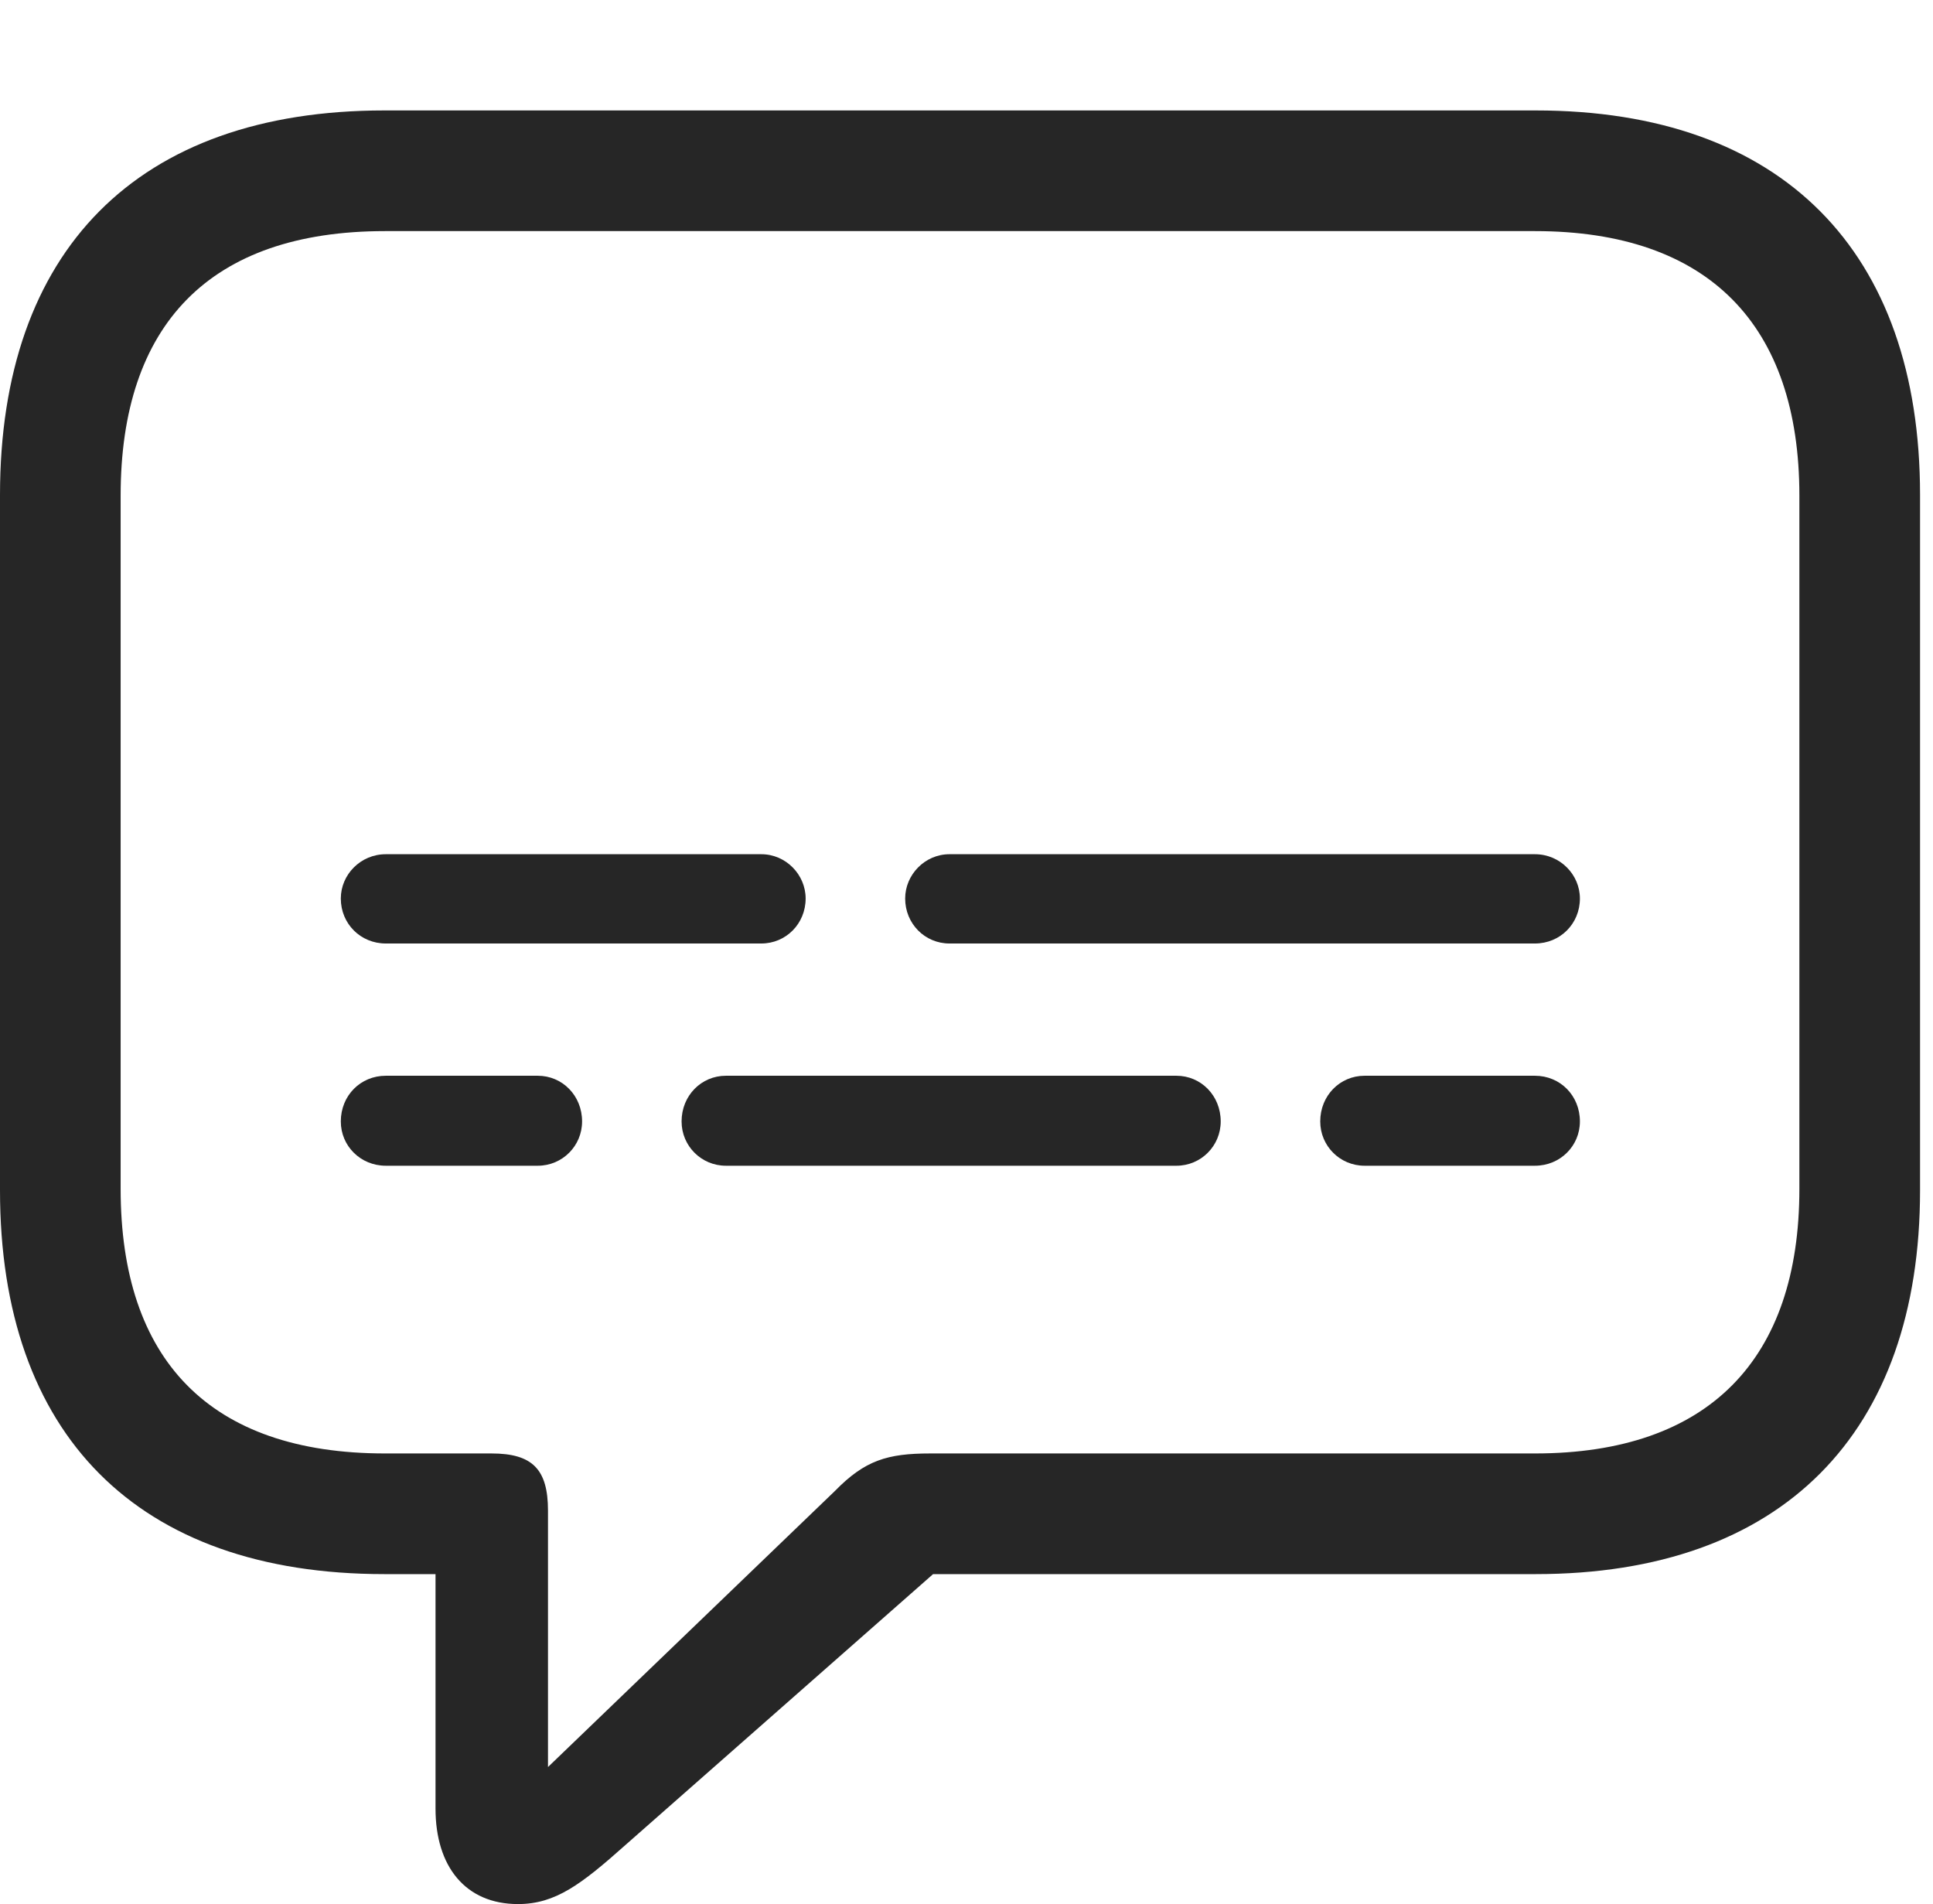 <?xml version="1.0" encoding="UTF-8"?>
<!--Generator: Apple Native CoreSVG 326-->
<!DOCTYPE svg
PUBLIC "-//W3C//DTD SVG 1.1//EN"
       "http://www.w3.org/Graphics/SVG/1.1/DTD/svg11.dtd">
<svg version="1.1" xmlns="http://www.w3.org/2000/svg" xmlns:xlink="http://www.w3.org/1999/xlink" viewBox="0 0 55.391 54.551">
 <g>
  <rect height="54.551" opacity="0" width="55.391" x="0" y="0"/>
  <path d="M14.844 54.551C15.918 54.551 16.66 53.984 17.93 52.852L26.738 45.098L44.004 45.098C51.074 45.098 55.02 41.055 55.02 34.102L55.02 14.18C55.02 7.207 51.074 3.164 44.004 3.164L11.016 3.164C3.926 3.164 0 7.188 0 14.18L0 34.102C0 41.094 3.926 45.098 11.016 45.098L12.48 45.098L12.48 51.816C12.48 53.477 13.34 54.551 14.844 54.551ZM15.703 50.625L15.703 43.281C15.703 42.09 15.254 41.641 14.082 41.641L11.035 41.641C5.996 41.641 3.457 38.945 3.457 34.062L3.457 14.199C3.457 9.316 5.996 6.621 11.035 6.621L43.984 6.621C48.965 6.621 51.562 9.316 51.562 14.199L51.562 34.062C51.562 38.945 48.965 41.641 43.984 41.641L26.66 41.641C25.43 41.641 24.785 41.836 23.926 42.715Z" fill="black" fill-opacity="0.85"/>
  <path d="M11.055 27.031L21.816 27.031C22.52 27.031 23.086 26.465 23.086 25.742C23.086 25.059 22.52 24.473 21.816 24.473L11.055 24.473C10.332 24.473 9.766 25.059 9.766 25.742C9.766 26.465 10.332 27.031 11.055 27.031ZM27.207 27.031L43.984 27.031C44.707 27.031 45.273 26.465 45.273 25.742C45.273 25.059 44.707 24.473 43.984 24.473L27.207 24.473C26.504 24.473 25.938 25.059 25.938 25.742C25.938 26.465 26.504 27.031 27.207 27.031ZM11.055 33.398L15.41 33.398C16.113 33.398 16.68 32.832 16.68 32.129C16.68 31.387 16.113 30.82 15.41 30.82L11.055 30.82C10.332 30.82 9.766 31.387 9.766 32.129C9.766 32.832 10.332 33.398 11.055 33.398ZM20.801 33.398L33.711 33.398C34.414 33.398 34.98 32.832 34.98 32.129C34.98 31.387 34.414 30.82 33.711 30.82L20.801 30.82C20.098 30.82 19.531 31.387 19.531 32.129C19.531 32.832 20.098 33.398 20.801 33.398ZM39.102 33.398L43.984 33.398C44.707 33.398 45.273 32.832 45.273 32.129C45.273 31.387 44.707 30.82 43.984 30.82L39.102 30.82C38.398 30.82 37.832 31.387 37.832 32.129C37.832 32.832 38.398 33.398 39.102 33.398Z" fill="black" fill-opacity="0.85"/>
 </g>
</svg>
